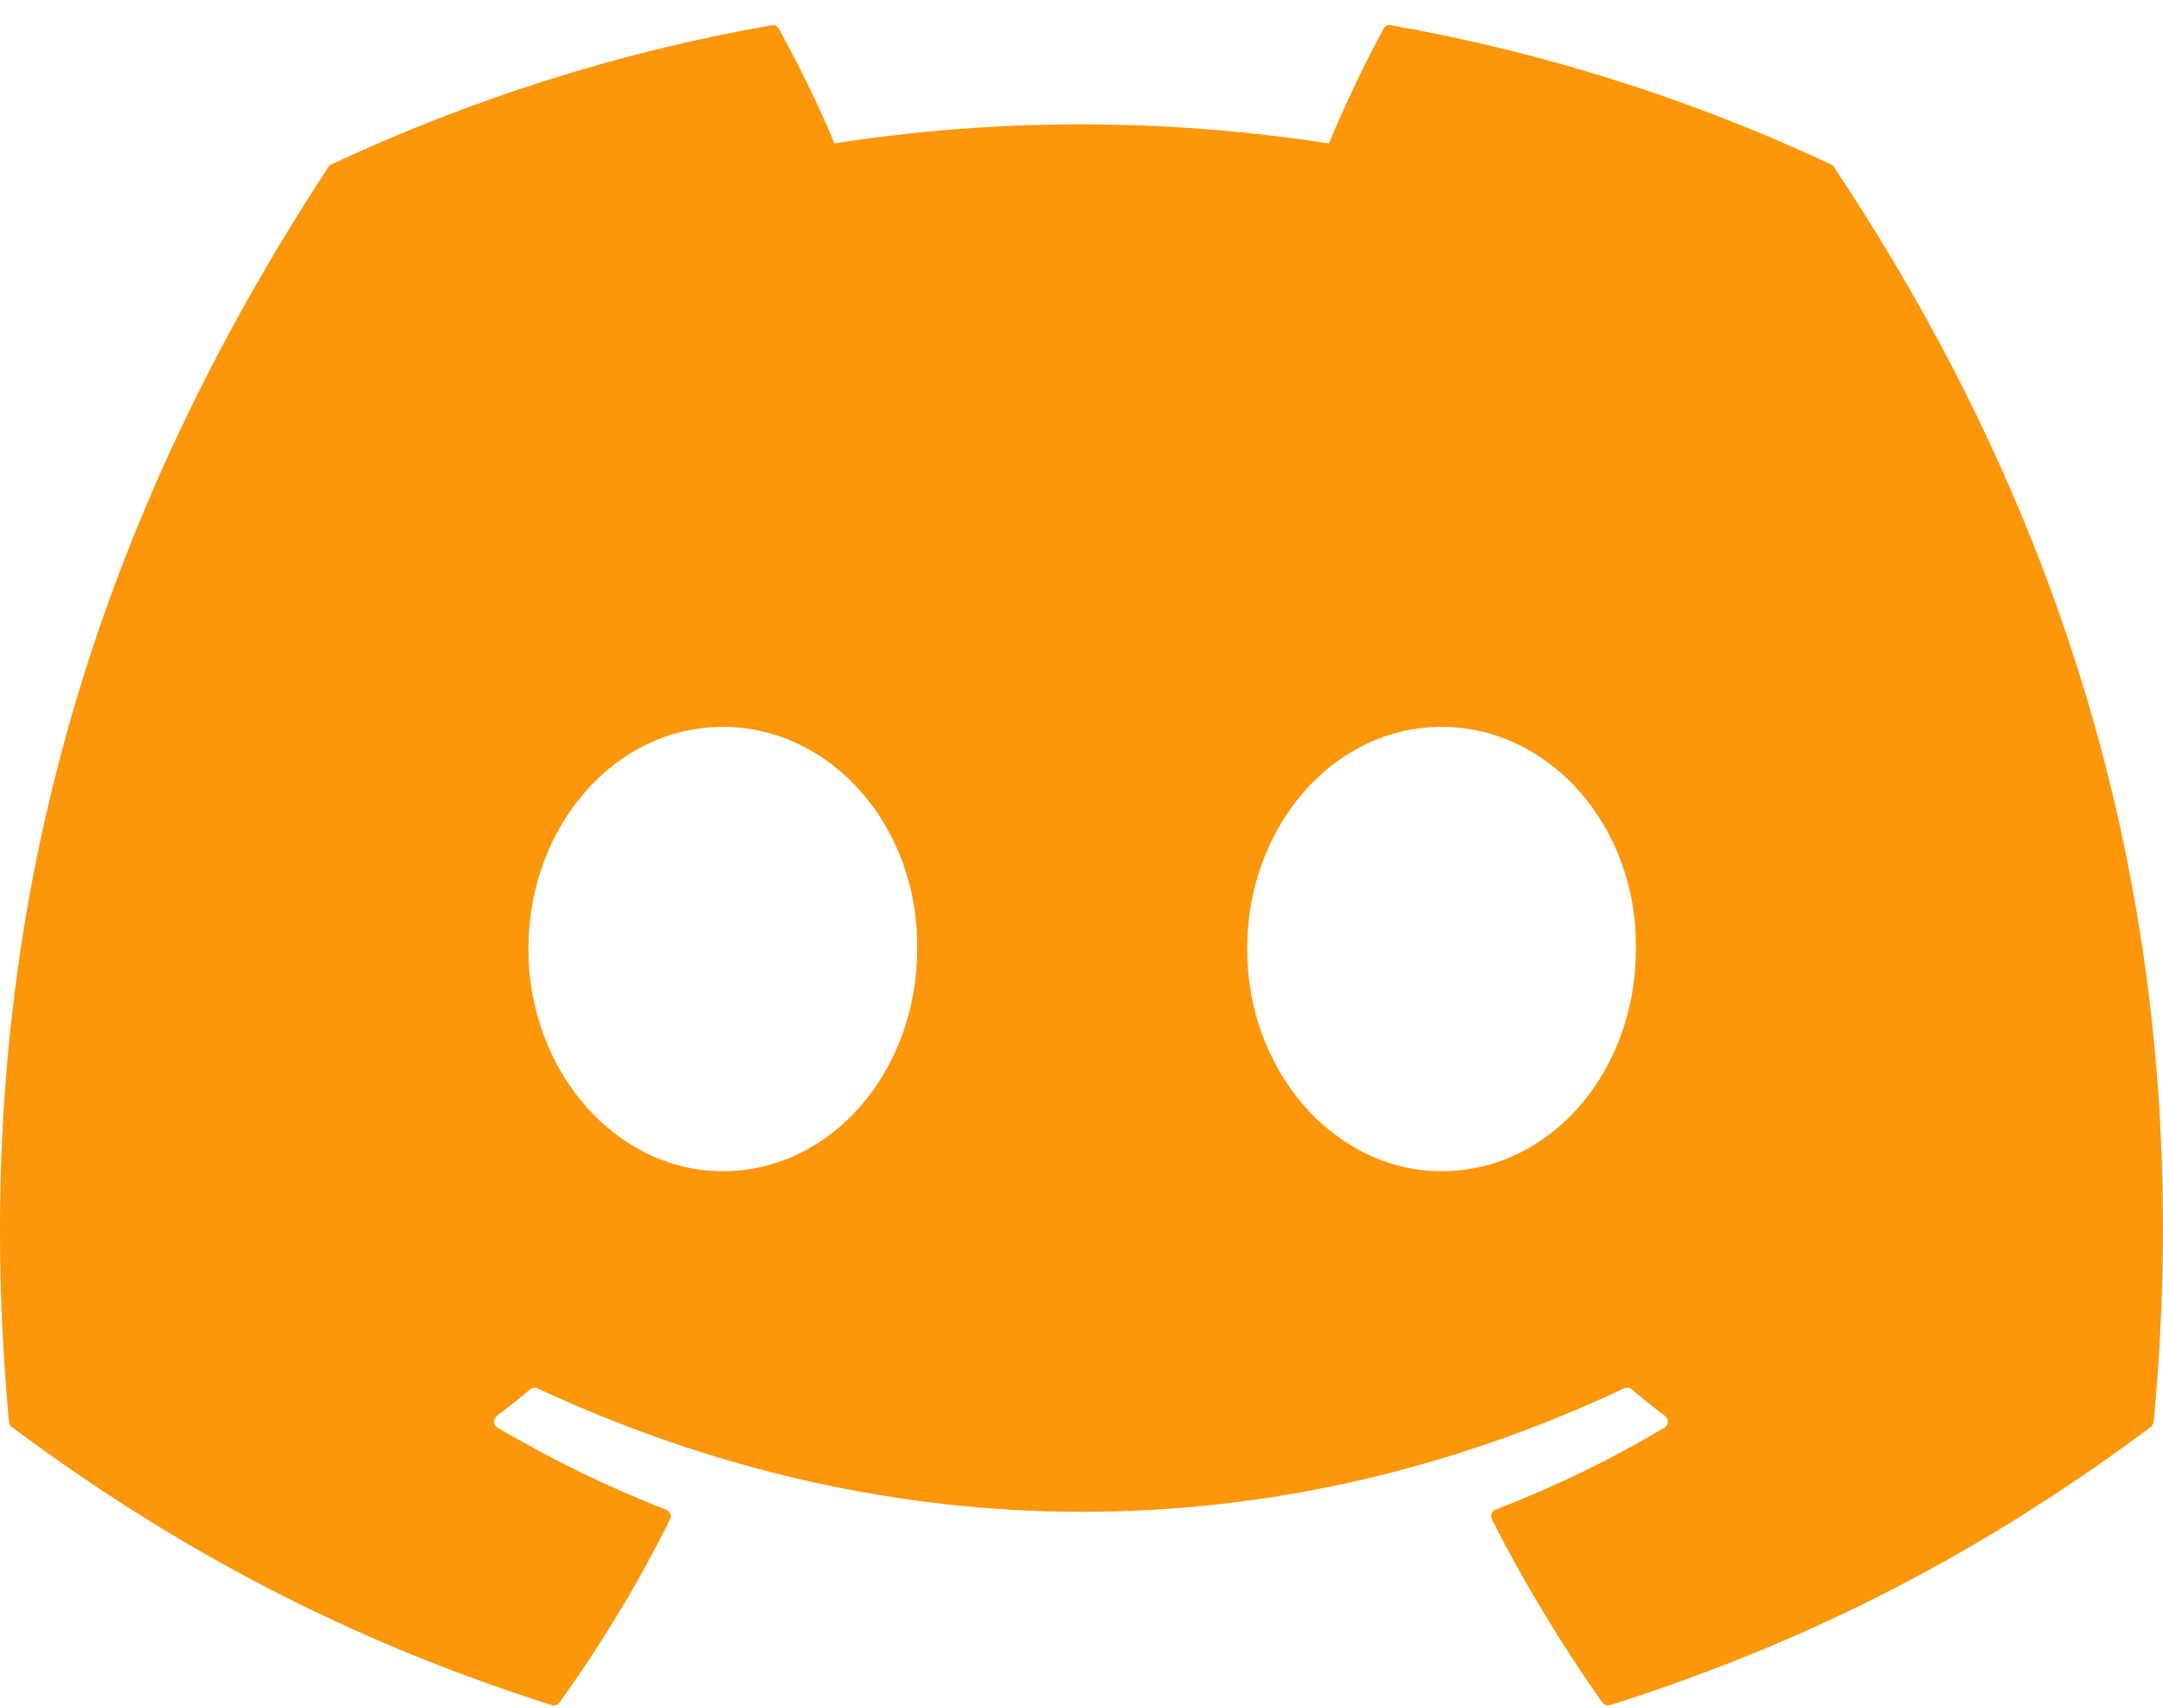<svg width="38" height="30" viewBox="0 0 38 30" fill="none" xmlns="http://www.w3.org/2000/svg">
<path d="M32.169 2.888C29.747 1.755 27.149 0.921 24.434 0.443C24.384 0.433 24.335 0.457 24.309 0.503C23.976 1.108 23.605 1.898 23.346 2.519C20.426 2.073 17.52 2.073 14.659 2.519C14.4 1.884 14.016 1.108 13.681 0.503C13.655 0.458 13.606 0.435 13.557 0.443C10.842 0.919 8.245 1.754 5.822 2.888C5.801 2.897 5.783 2.912 5.771 2.932C0.845 10.433 -0.505 17.749 0.157 24.975C0.16 25.01 0.18 25.044 0.206 25.066C3.457 27.498 6.605 28.975 9.695 29.954C9.745 29.969 9.797 29.951 9.829 29.909C10.559 28.892 11.211 27.82 11.77 26.692C11.803 26.625 11.771 26.547 11.704 26.521C10.67 26.121 9.686 25.634 8.74 25.081C8.665 25.037 8.659 24.927 8.728 24.875C8.927 24.723 9.126 24.565 9.316 24.405C9.351 24.376 9.399 24.369 9.439 24.388C15.658 27.282 22.391 27.282 28.536 24.388C28.577 24.368 28.625 24.374 28.661 24.403C28.851 24.563 29.05 24.723 29.251 24.875C29.32 24.927 29.315 25.037 29.24 25.081C28.294 25.645 27.31 26.121 26.275 26.519C26.207 26.546 26.177 26.625 26.21 26.692C26.781 27.818 27.433 28.891 28.15 29.908C28.18 29.951 28.234 29.969 28.283 29.954C31.388 28.975 34.537 27.498 37.787 25.066C37.815 25.044 37.833 25.012 37.836 24.977C38.629 16.623 36.509 9.366 32.218 2.934C32.208 2.912 32.19 2.897 32.169 2.888ZM12.698 20.575C10.826 20.575 9.283 18.823 9.283 16.672C9.283 14.521 10.796 12.769 12.698 12.769C14.616 12.769 16.143 14.536 16.113 16.672C16.113 18.823 14.601 20.575 12.698 20.575ZM25.325 20.575C23.453 20.575 21.91 18.823 21.91 16.672C21.91 14.521 23.423 12.769 25.325 12.769C27.242 12.769 28.77 14.536 28.74 16.672C28.74 18.823 27.242 20.575 25.325 20.575Z" fill="#FC960A"/>
</svg>
